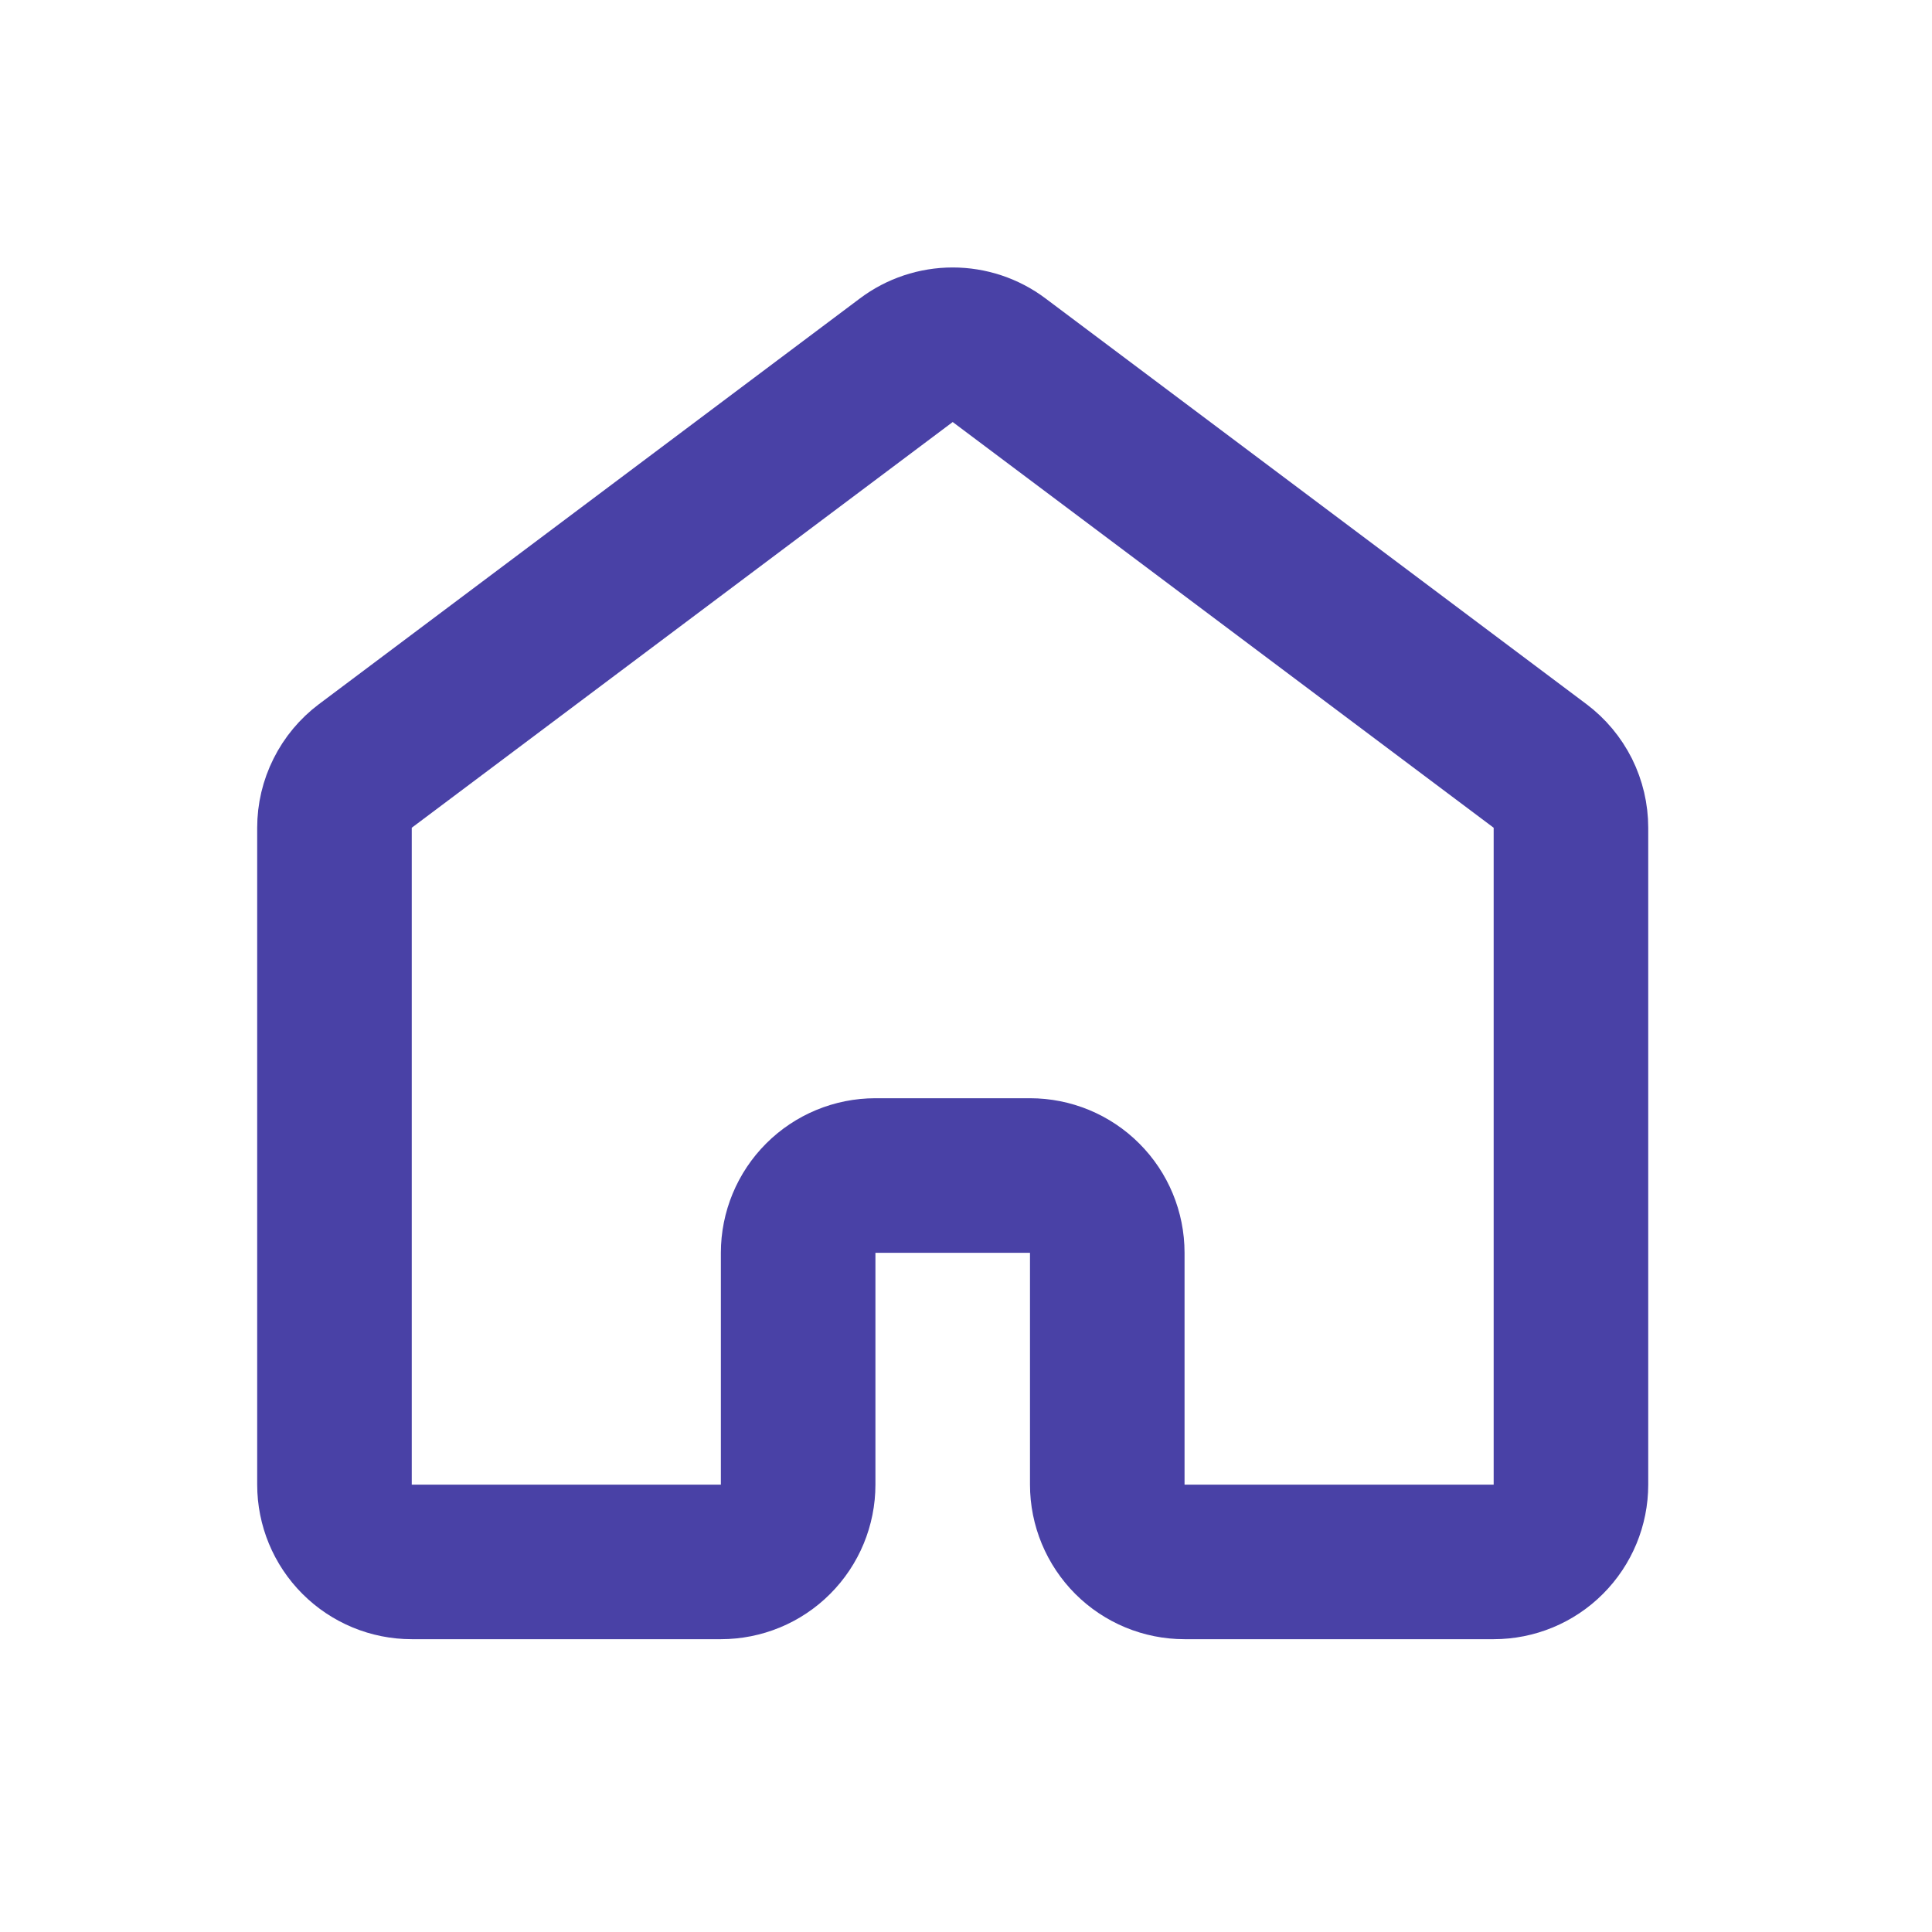 <svg width="25" height="25" viewBox="0 0 25 25" fill="none" xmlns="http://www.w3.org/2000/svg">
<path d="M20.328 19.211V10.711C20.328 10.556 20.292 10.403 20.223 10.264C20.153 10.125 20.052 10.004 19.928 9.911L12.928 4.661C12.755 4.531 12.544 4.461 12.328 4.461C12.112 4.461 11.901 4.531 11.728 4.661L4.728 9.911C4.604 10.004 4.503 10.125 4.434 10.264C4.364 10.403 4.328 10.556 4.328 10.711V19.211C4.328 19.476 4.433 19.73 4.621 19.918C4.809 20.106 5.063 20.211 5.328 20.211H9.328C9.593 20.211 9.848 20.106 10.035 19.918C10.223 19.73 10.328 19.476 10.328 19.211V16.211C10.328 15.946 10.434 15.691 10.621 15.504C10.809 15.316 11.063 15.211 11.328 15.211H13.328C13.593 15.211 13.848 15.316 14.035 15.504C14.223 15.691 14.328 15.946 14.328 16.211V19.211C14.328 19.476 14.434 19.73 14.621 19.918C14.809 20.106 15.063 20.211 15.328 20.211H19.328C19.593 20.211 19.848 20.106 20.035 19.918C20.223 19.73 20.328 19.476 20.328 19.211Z" stroke="#4941A6" stroke-width="2" stroke-linecap="round" stroke-linejoin="round"/>
</svg>
